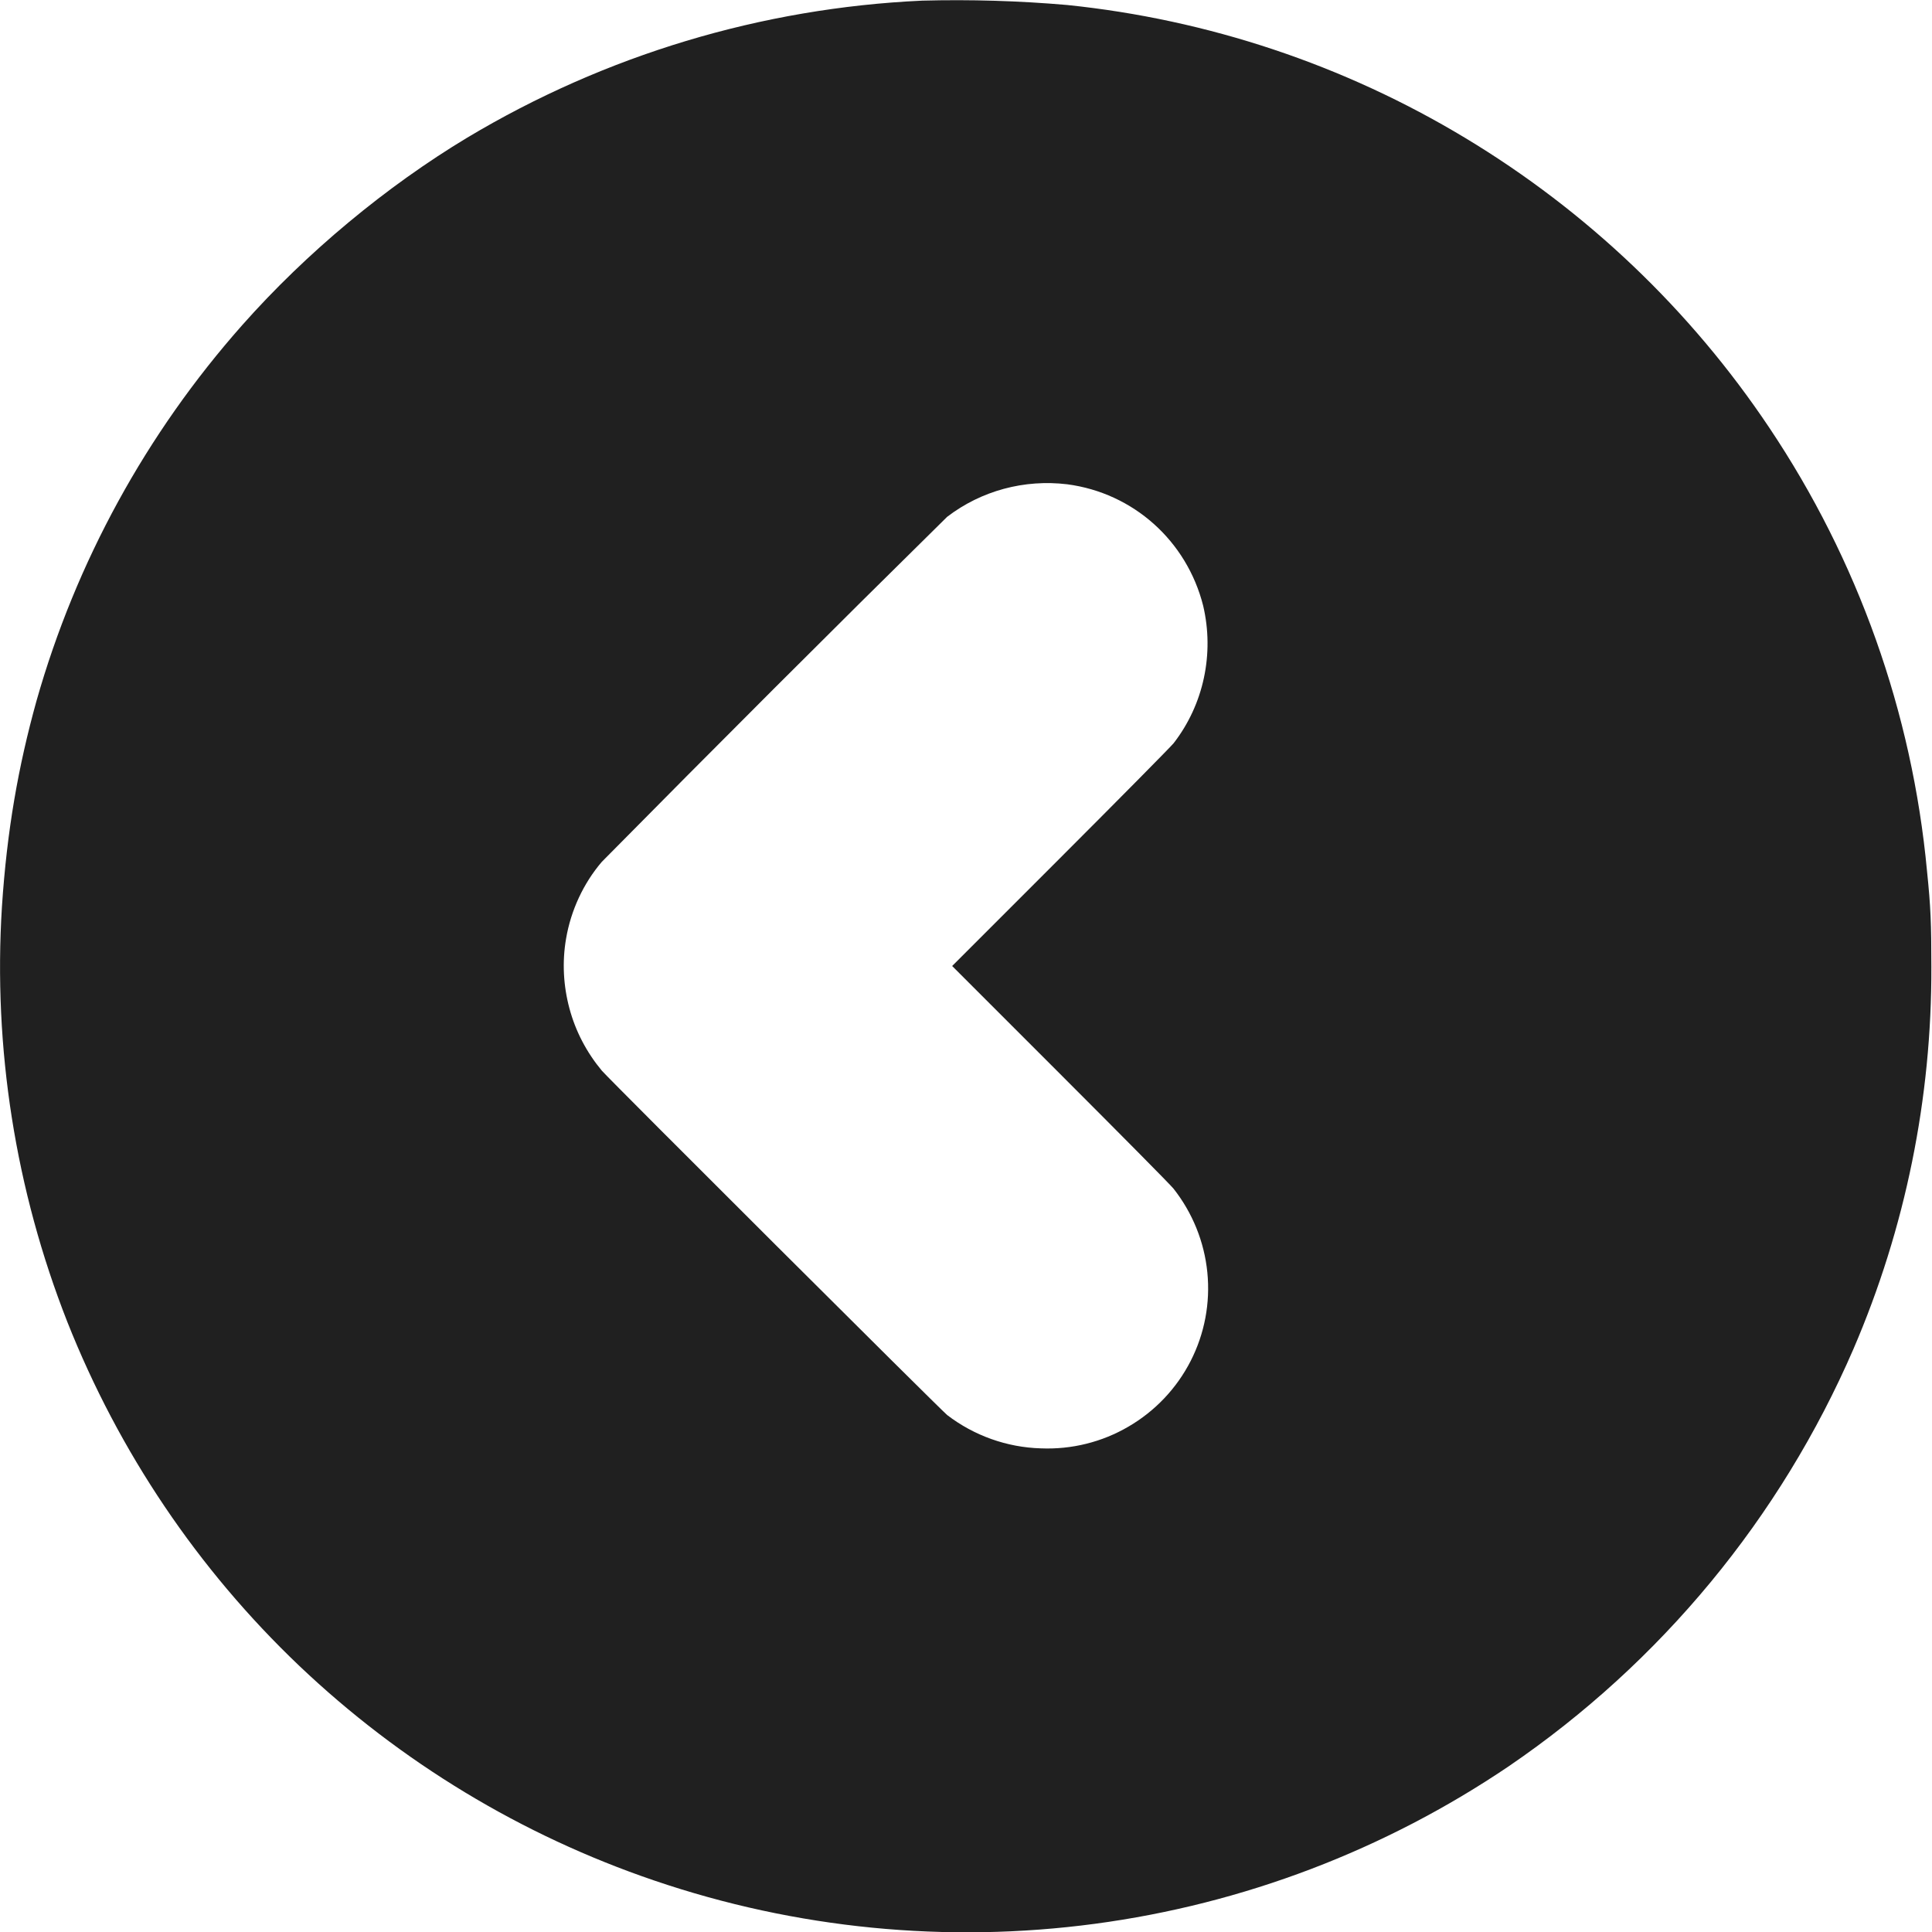 <svg width="12" height="12" viewBox="0 0 12 12" fill="none" xmlns="http://www.w3.org/2000/svg">
<g clip-path="url(#clip0_2064_25530)">
<path d="M5.727 0.004C4.729 0.05 3.759 0.342 2.902 0.855C2.402 1.156 1.906 1.566 1.504 2.02C0.909 2.692 0.472 3.489 0.227 4.352C0.113 4.762 0.043 5.16 0.012 5.632C-0.043 6.511 0.096 7.391 0.418 8.21C0.738 9.018 1.229 9.747 1.858 10.346C2.488 10.945 3.24 11.4 4.063 11.68C4.943 11.98 5.88 12.072 6.801 11.949C7.722 11.826 8.602 11.491 9.372 10.97C10.316 10.326 11.058 9.428 11.512 8.379C11.835 7.629 11.999 6.82 11.996 6.004C11.996 5.734 11.992 5.633 11.969 5.41C11.877 4.425 11.54 3.478 10.989 2.656C10.5 1.925 9.855 1.311 9.101 0.857C8.348 0.403 7.503 0.121 6.628 0.031C6.328 0.005 6.027 -0.004 5.726 0.004H5.727ZM6.629 3.008C7.039 3.062 7.371 3.359 7.473 3.762C7.543 4.059 7.477 4.375 7.289 4.617C7.269 4.641 6.953 4.961 6.582 5.332L5.914 6L6.582 6.668C6.953 7.039 7.27 7.359 7.289 7.383C7.407 7.533 7.48 7.713 7.499 7.903C7.518 8.093 7.482 8.284 7.395 8.454C7.308 8.624 7.174 8.765 7.009 8.861C6.845 8.957 6.656 9.004 6.465 8.996C6.254 8.99 6.05 8.917 5.883 8.789C5.832 8.746 3.8 6.72 3.738 6.65C3.644 6.537 3.575 6.406 3.537 6.264C3.499 6.123 3.491 5.975 3.516 5.83C3.546 5.653 3.625 5.485 3.738 5.353C4.448 4.634 5.163 3.919 5.883 3.21C6.096 3.047 6.363 2.976 6.629 3.008Z" fill="#202020"/>
</g>
<defs>
<clipPath id="clip0_2064_25530">
<rect width="12" height="12" fill="white"/>
</clipPath>
</defs>
</svg>
